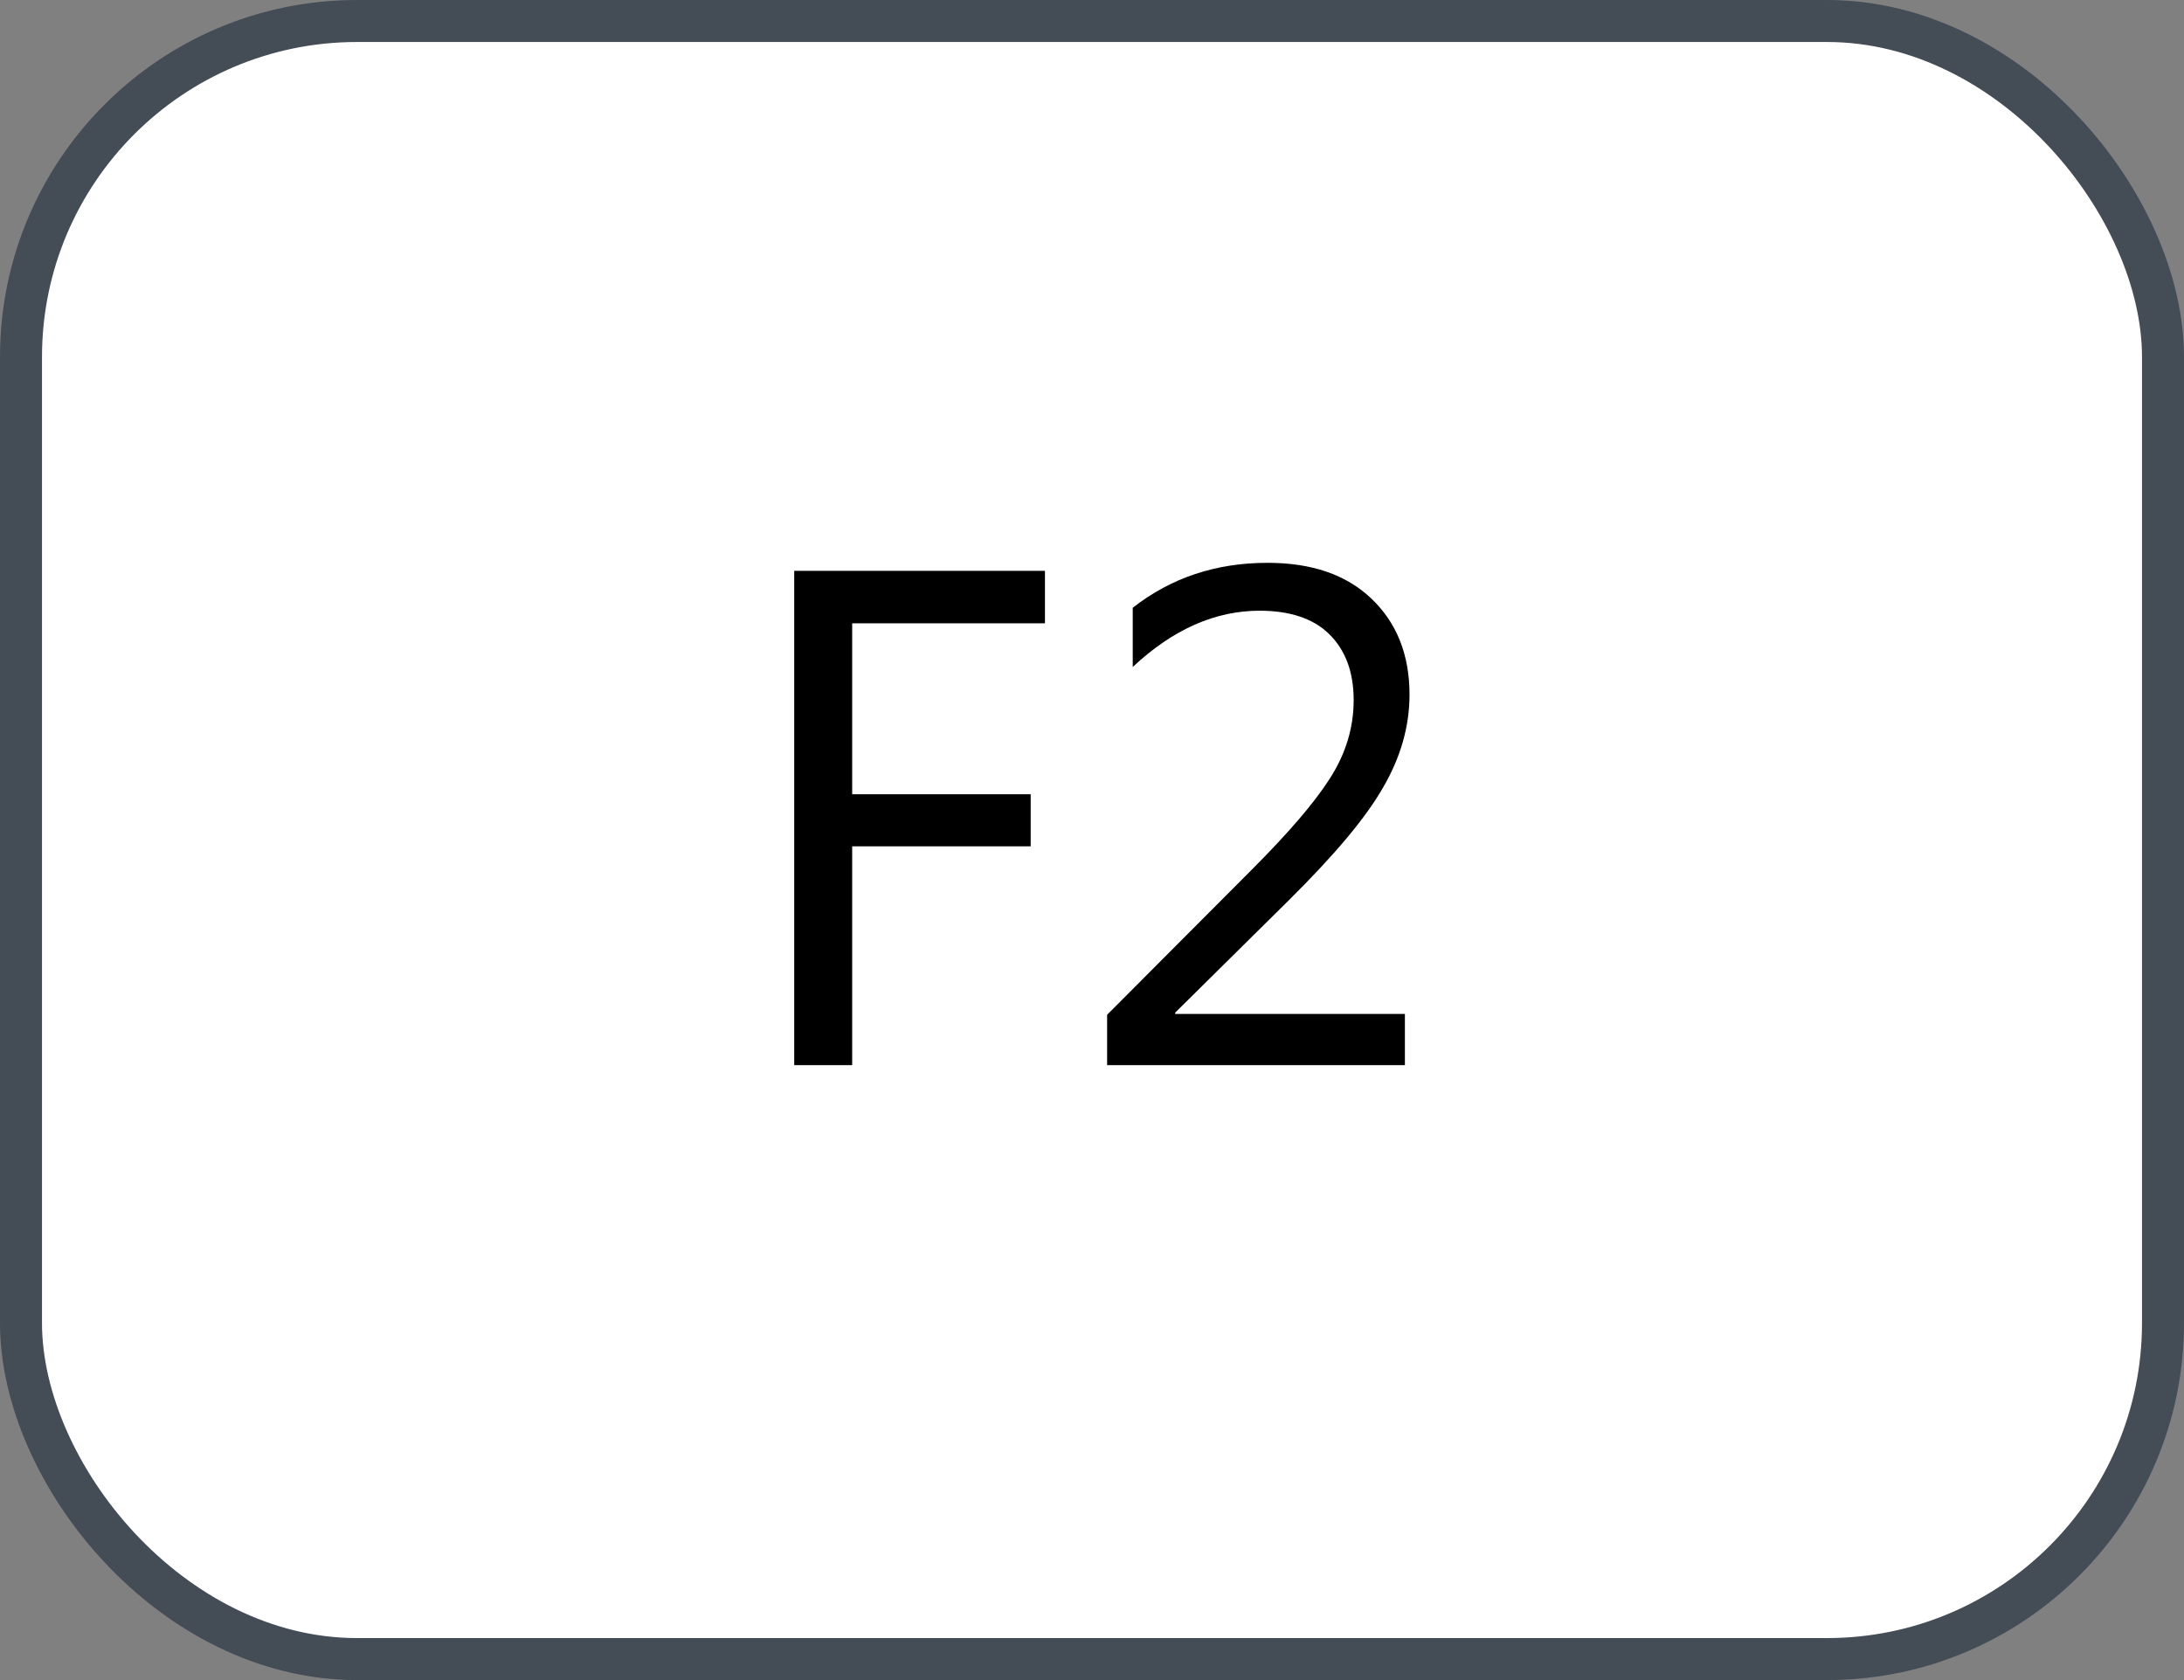 <svg xmlns="http://www.w3.org/2000/svg" version="1.1" xmlns:xlink="http://www.w3.org/1999/xlink" xmlns:svgjs="http://svgjs.com/svgjs" width="52" height="40"><rect width="100%" height="100%" fill="#808080" stroke="none"/><svg id="SvgjsSvg1002" style="overflow: hidden; top: -100%; left: -100%; position: absolute; opacity: 0;" width="2" height="0" focusable="false"><polyline id="SvgjsPolyline1003" points="0,0"></polyline><path id="SvgjsPath1004" d="M0 0 "></path></svg><defs id="SvgjsDefs3036"></defs><rect id="SvgjsRect3037" width="51" height="39" x="0.5" y="0.5" rx="8" ry="8" fill="#ffffff" stroke-opacity="1" stroke="#444c56" stroke-width="1"></rect><path id="SvgjsPath3038" d="M24.88 14.84L24.88 13.59L18.91 13.59L18.91 25.36L20.29 25.36L20.29 20.15L24.54 20.15L24.54 18.91L20.29 18.91L20.29 14.84ZM33.45 25.36L33.45 24.14L27.98 24.14L27.98 24.11L30.69 21.43C31.77 20.36 32.52 19.47 32.93 18.75C33.35 18.03 33.56 17.29 33.56 16.54C33.56 15.58 33.25 14.82 32.65 14.25C32.05 13.68 31.23 13.40 30.18 13.40C28.96 13.40 27.89 13.75 26.97 14.47L26.97 15.88C27.93 14.98 28.94 14.54 29.99 14.54C30.70 14.54 31.26 14.72 31.64 15.09C32.03 15.47 32.23 15.99 32.23 16.67C32.23 17.33 32.04 17.95 31.66 18.54C31.29 19.12 30.66 19.85 29.79 20.72L26.36 24.16L26.36 25.36Z" fill="#000000"></path></svg>